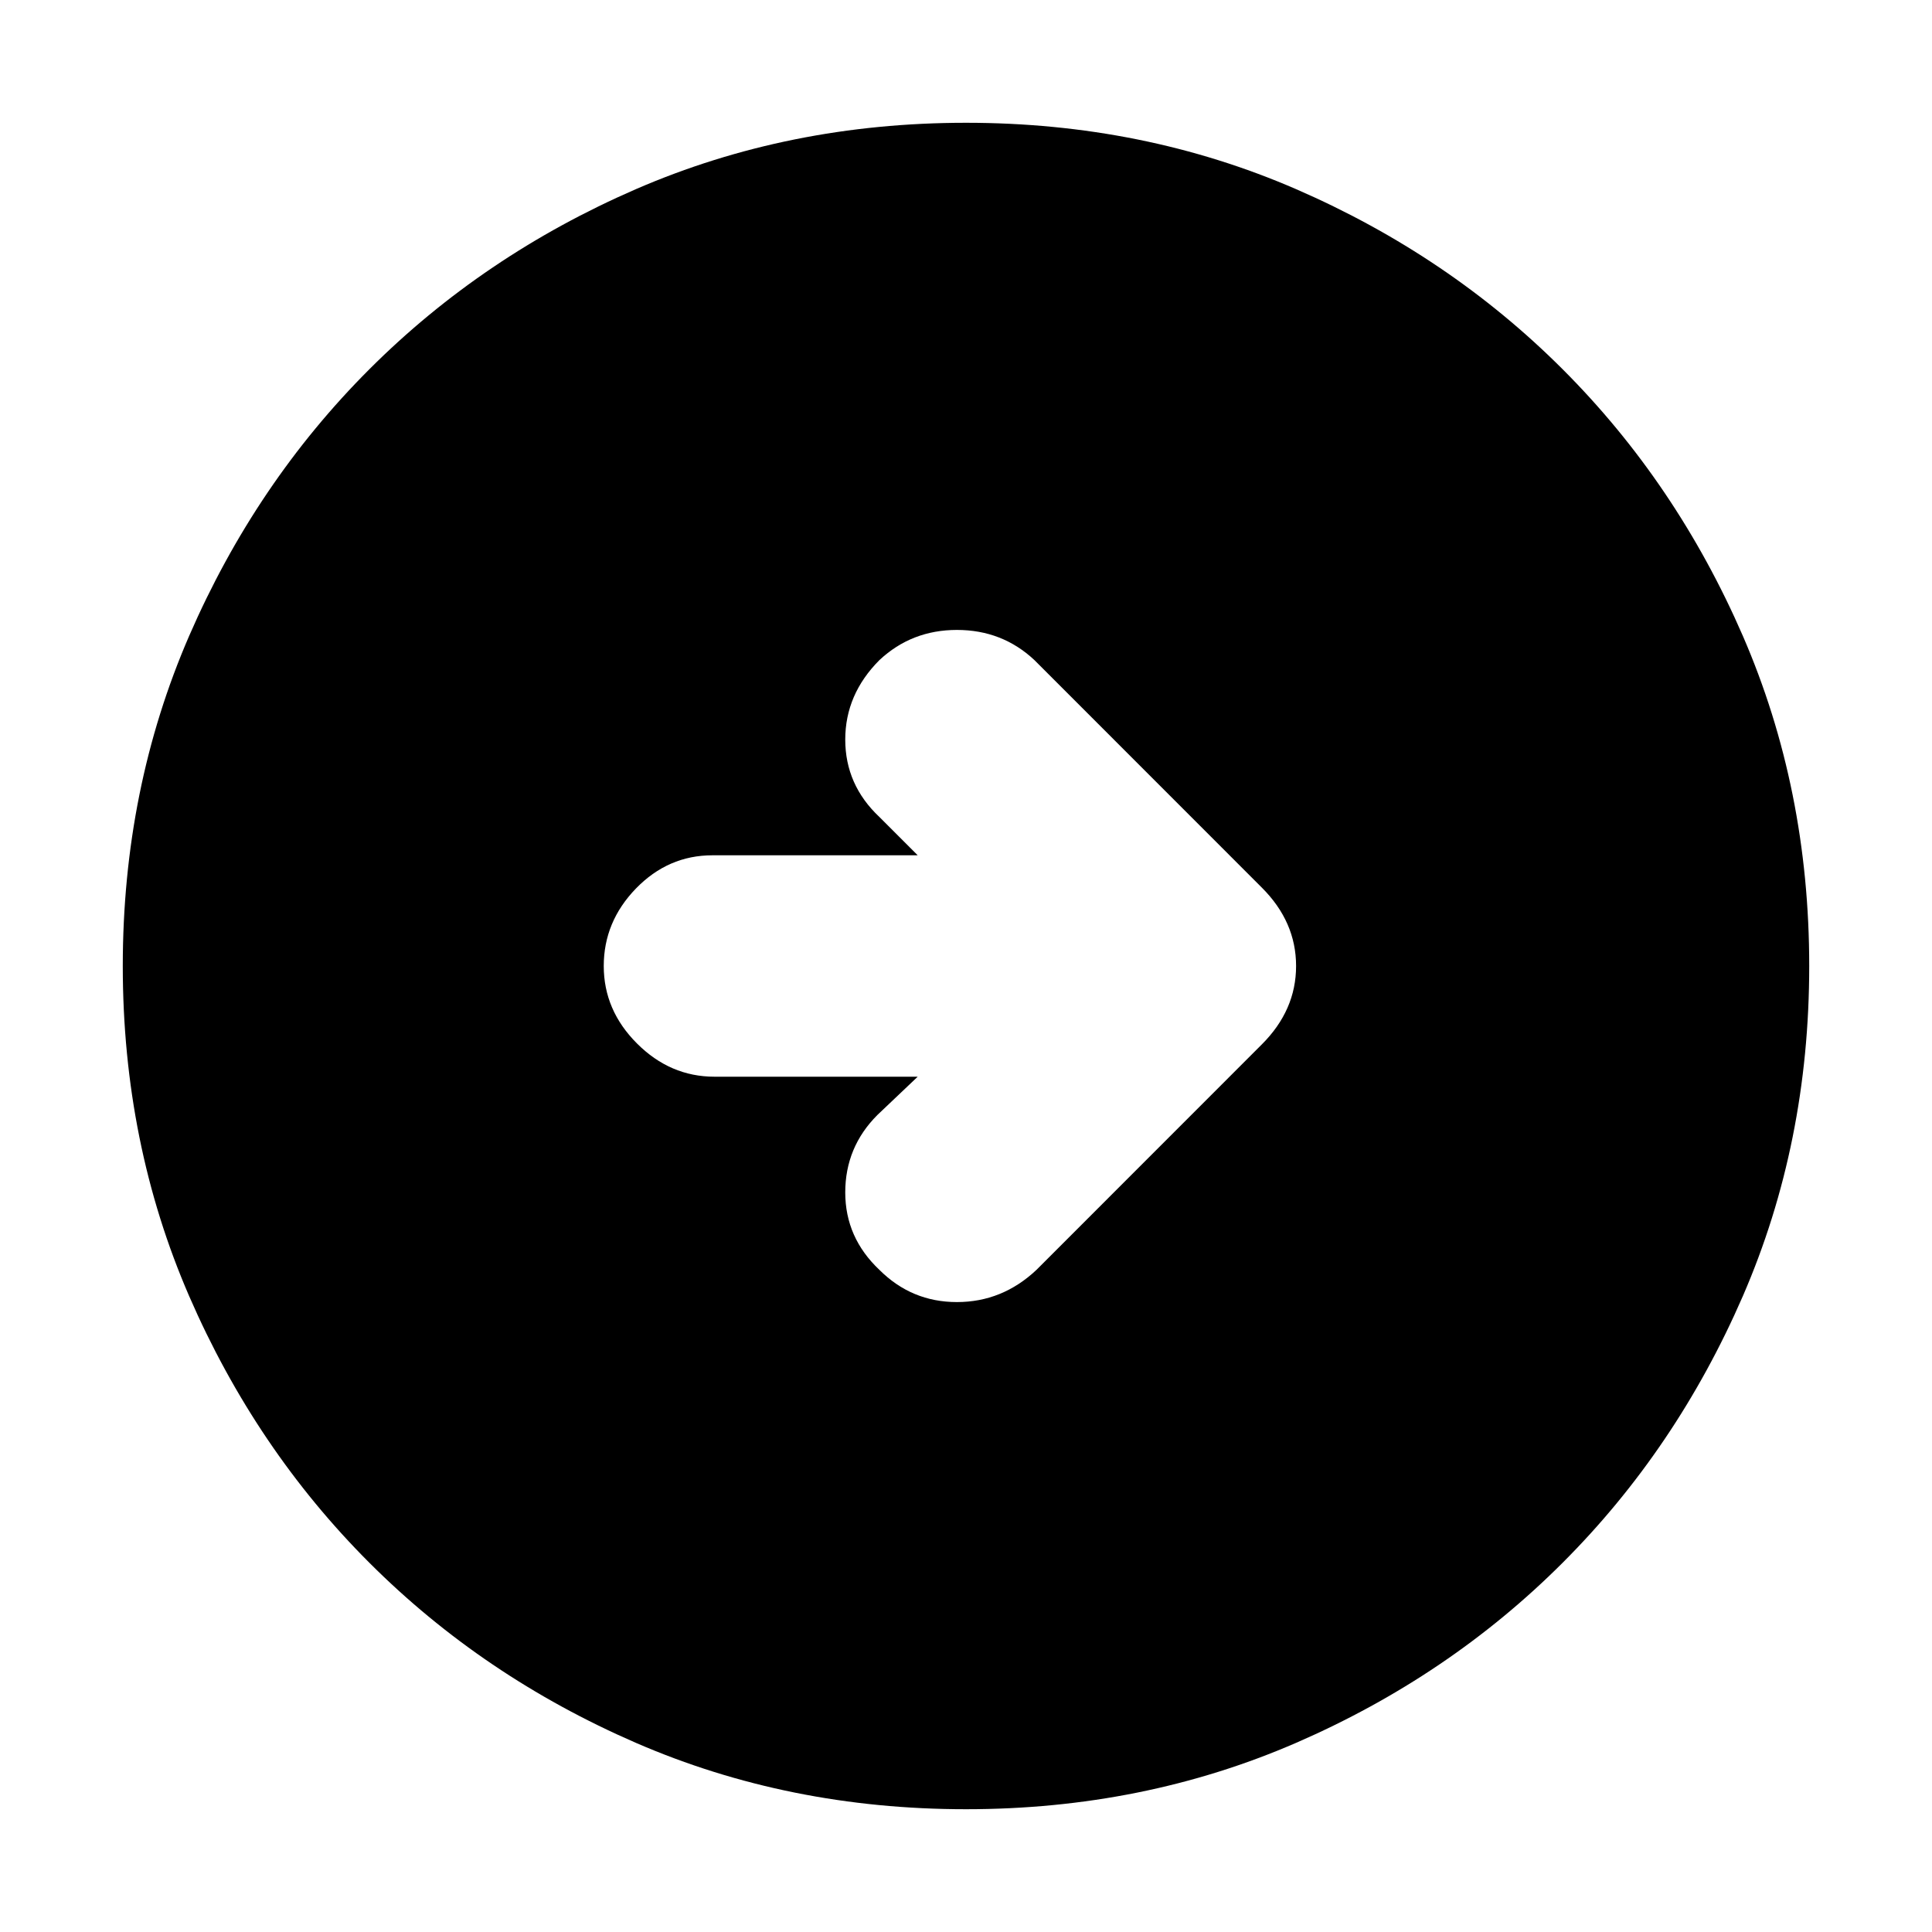 <svg xmlns="http://www.w3.org/2000/svg" height="20" width="20"><path d="M10.729 13.146 13.062 10.812Q13.417 10.458 13.417 10Q13.417 9.542 13.062 9.188L10.708 6.833Q10.375 6.521 9.906 6.521Q9.438 6.521 9.104 6.833Q8.75 7.188 8.75 7.656Q8.75 8.125 9.104 8.458L9.5 8.854H7.375Q6.917 8.854 6.583 9.198Q6.25 9.542 6.25 10Q6.25 10.458 6.594 10.802Q6.938 11.146 7.396 11.146H9.5L9.083 11.542Q8.75 11.875 8.75 12.344Q8.75 12.812 9.104 13.146Q9.438 13.479 9.906 13.479Q10.375 13.479 10.729 13.146ZM10 18.729Q8.167 18.729 6.583 18.042Q5 17.354 3.823 16.177Q2.646 15 1.958 13.417Q1.271 11.833 1.271 10Q1.271 8.167 1.958 6.583Q2.646 5 3.823 3.823Q5 2.646 6.583 1.958Q8.167 1.271 10 1.271Q11.833 1.271 13.417 1.958Q15 2.646 16.177 3.823Q17.354 5 18.042 6.583Q18.729 8.167 18.729 10Q18.729 11.833 18.042 13.417Q17.354 15 16.177 16.177Q15 17.354 13.417 18.042Q11.833 18.729 10 18.729Z"/></svg>